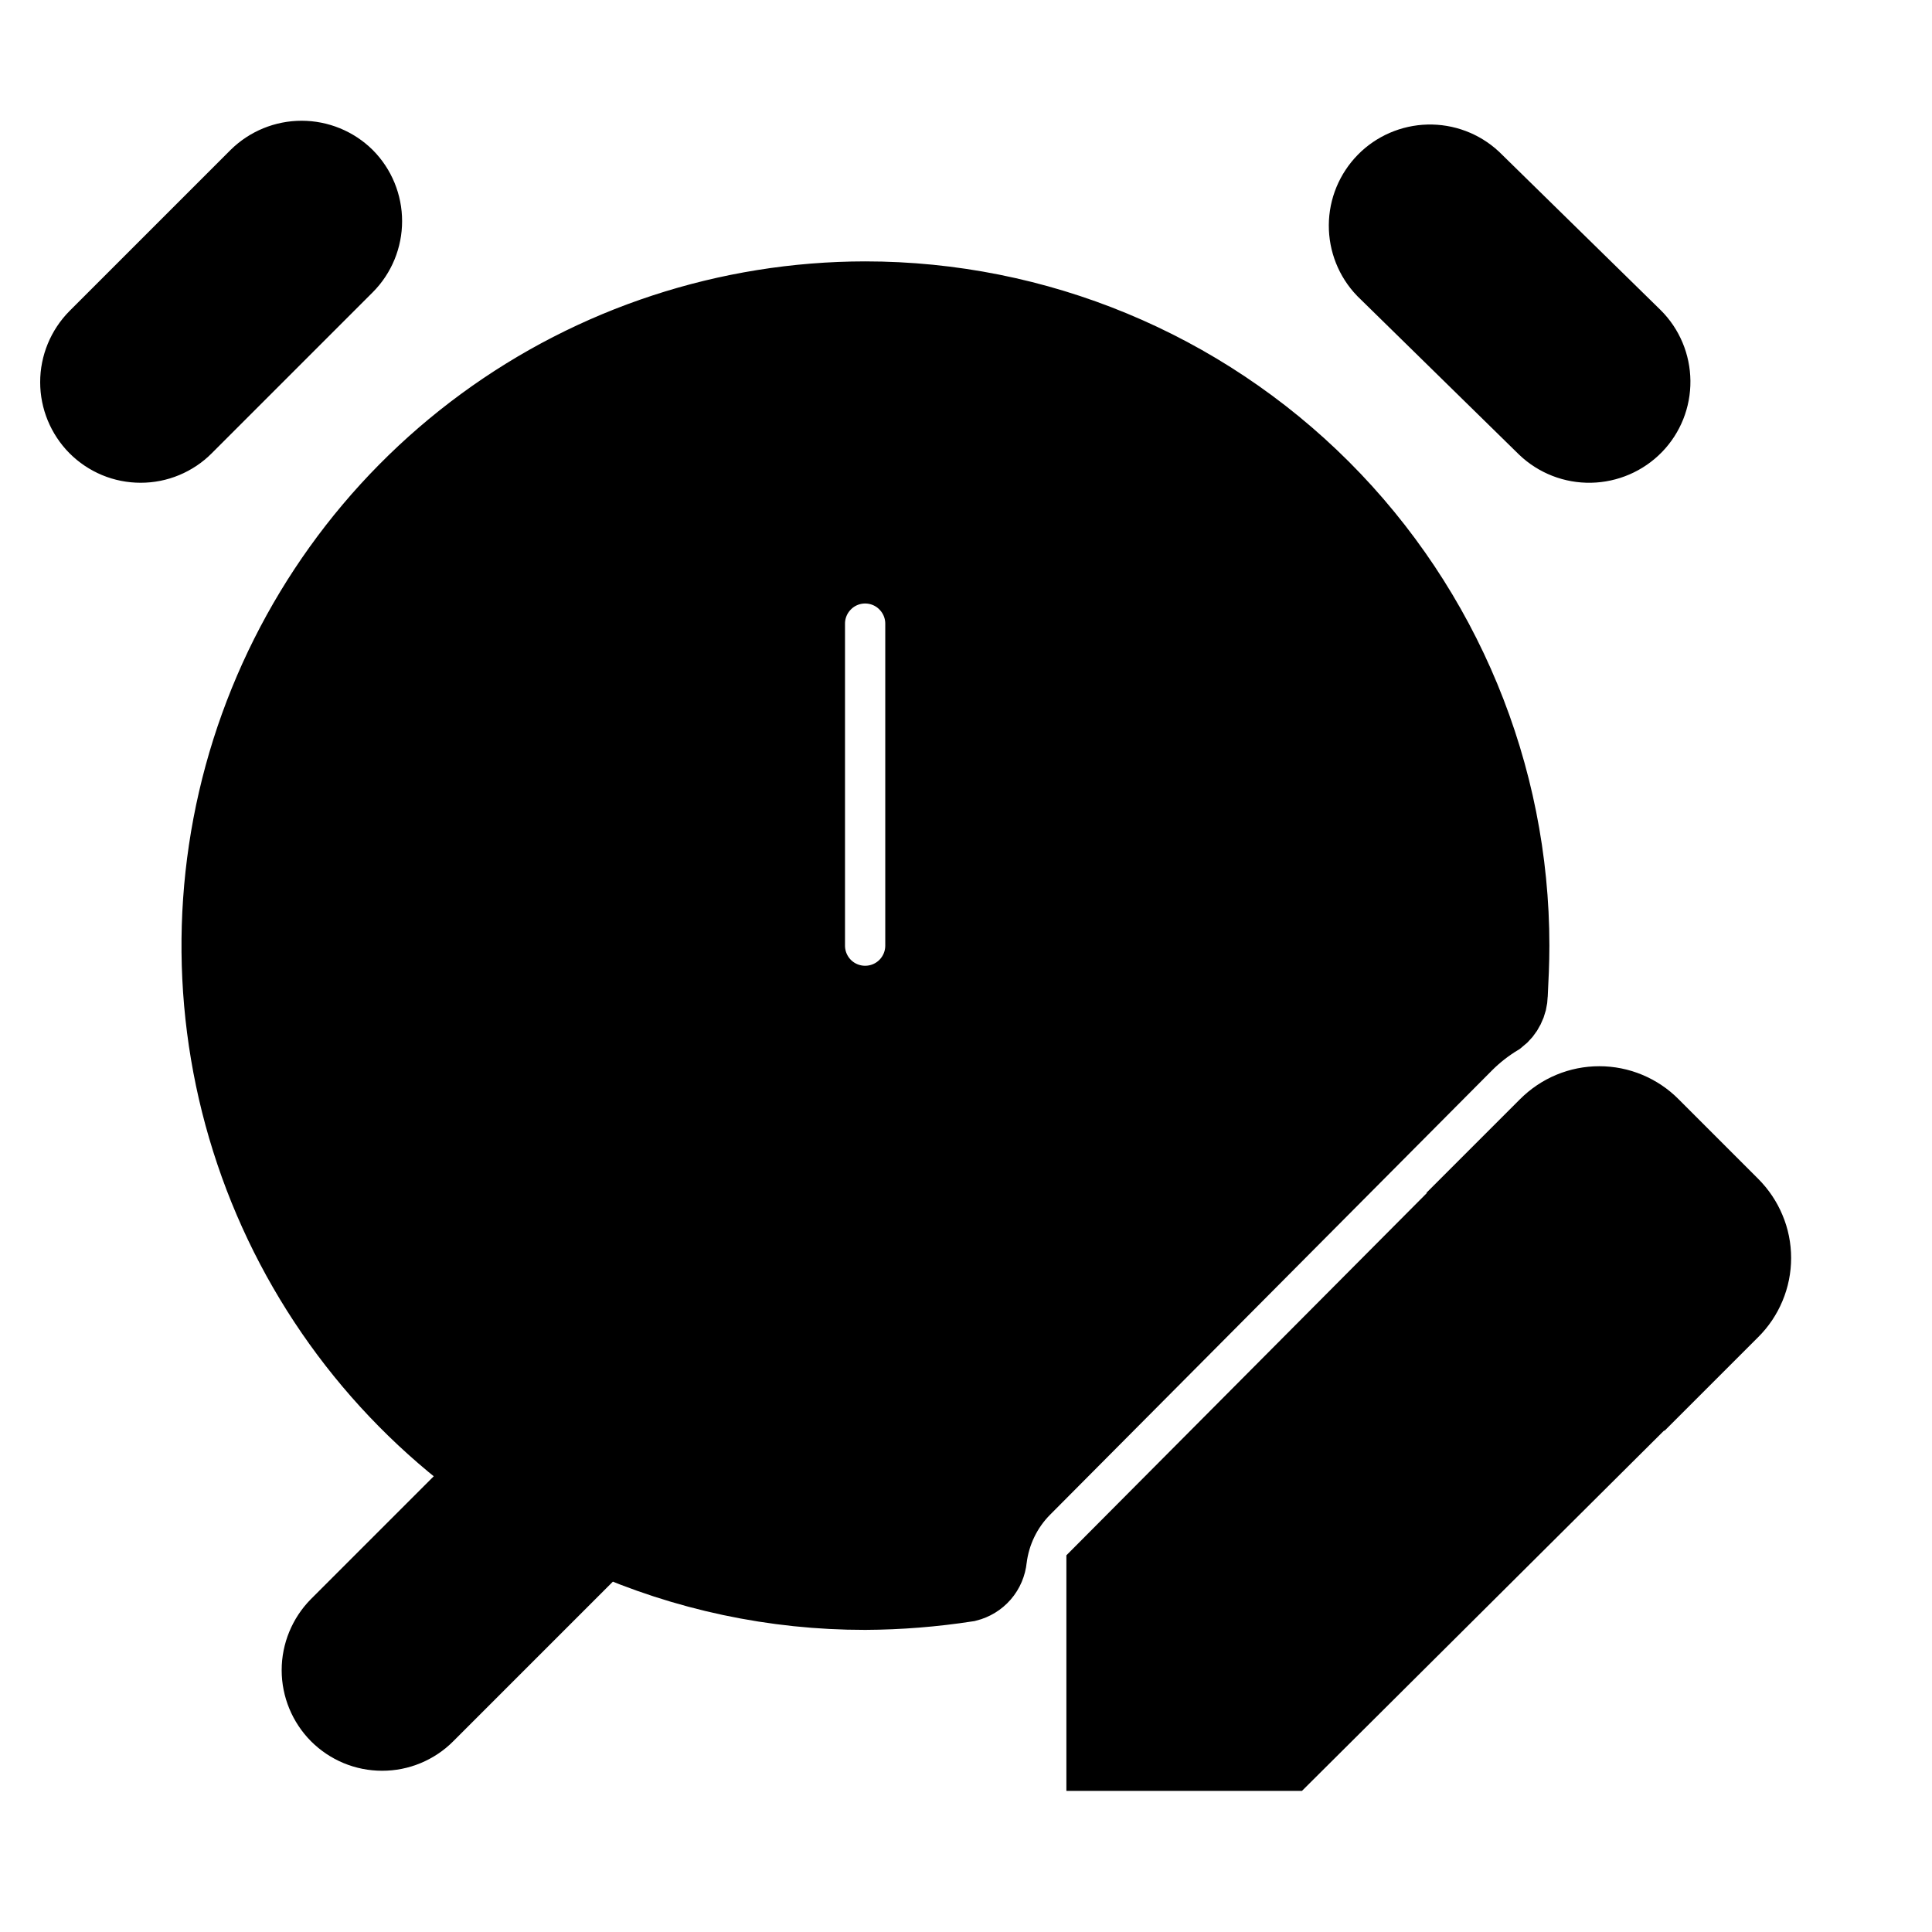 <svg viewBox="0 0 24 24" fill="currentColor" stroke="currentColor" xmlns="http://www.w3.org/2000/svg">
<path d="M21.487 14.997L20.497 14.007C20.415 13.924 20.316 13.858 20.208 13.813C20.1 13.768 19.984 13.745 19.867 13.745C19.75 13.745 19.634 13.768 19.526 13.813C19.418 13.858 19.32 13.924 19.237 14.007L18.427 14.817L20.677 17.067L21.487 16.257C21.57 16.175 21.636 16.077 21.681 15.969C21.727 15.86 21.75 15.744 21.75 15.627C21.75 15.51 21.727 15.394 21.681 15.286C21.636 15.178 21.57 15.08 21.487 14.997ZM17.727 15.527L13.747 19.527V21.747H15.967L19.967 17.767L17.727 15.527ZM10.747 3.747C9.048 3.749 7.394 4.291 6.024 5.296C4.654 6.3 3.64 7.715 3.127 9.334C2.615 10.954 2.631 12.694 3.174 14.304C3.717 15.914 4.758 17.309 6.147 18.287L4.217 20.217C4.078 20.358 3.999 20.549 3.999 20.747C3.999 20.946 4.078 21.136 4.217 21.277C4.287 21.347 4.369 21.402 4.46 21.44C4.551 21.478 4.649 21.497 4.747 21.497C4.846 21.497 4.943 21.478 5.034 21.44C5.125 21.402 5.208 21.347 5.277 21.277L7.497 19.057C8.52 19.513 9.627 19.748 10.747 19.747C11.169 19.745 11.59 19.711 12.007 19.647C12.073 19.63 12.133 19.594 12.178 19.542C12.223 19.49 12.25 19.426 12.257 19.357C12.298 19.021 12.449 18.708 12.687 18.467L18.177 12.947C18.303 12.82 18.444 12.71 18.597 12.617C18.637 12.586 18.669 12.547 18.691 12.502C18.714 12.457 18.726 12.408 18.727 12.357C18.737 12.157 18.747 11.957 18.747 11.747C18.747 9.626 17.904 7.591 16.404 6.09C14.903 4.59 12.869 3.747 10.747 3.747ZM11.497 11.747C11.497 11.946 11.418 12.137 11.277 12.278C11.137 12.418 10.946 12.497 10.747 12.497C10.548 12.497 10.357 12.418 10.217 12.278C10.076 12.137 9.997 11.946 9.997 11.747V7.747C9.997 7.548 10.076 7.358 10.217 7.217C10.357 7.076 10.548 6.997 10.747 6.997C10.946 6.997 11.137 7.076 11.277 7.217C11.418 7.358 11.497 7.548 11.497 7.747V11.747ZM4.277 2.217C4.136 2.078 3.945 2 3.747 2C3.549 2 3.358 2.078 3.217 2.217L1.217 4.217C1.078 4.358 0.999 4.549 0.999 4.747C0.999 4.946 1.078 5.136 1.217 5.277C1.287 5.347 1.369 5.402 1.46 5.44C1.551 5.478 1.649 5.497 1.747 5.497C1.846 5.497 1.943 5.478 2.034 5.44C2.125 5.402 2.208 5.347 2.277 5.277L4.277 3.277C4.417 3.136 4.495 2.946 4.495 2.747C4.495 2.549 4.417 2.358 4.277 2.217ZM20.277 4.207L18.277 2.247C18.133 2.114 17.942 2.042 17.745 2.047C17.549 2.052 17.361 2.133 17.224 2.273C17.086 2.414 17.008 2.602 17.007 2.799C17.006 2.996 17.081 3.185 17.217 3.327L19.217 5.287C19.362 5.426 19.556 5.501 19.756 5.497C19.956 5.493 20.147 5.411 20.287 5.267C20.425 5.125 20.501 4.934 20.499 4.735C20.497 4.537 20.418 4.347 20.277 4.207Z" />
</svg>
